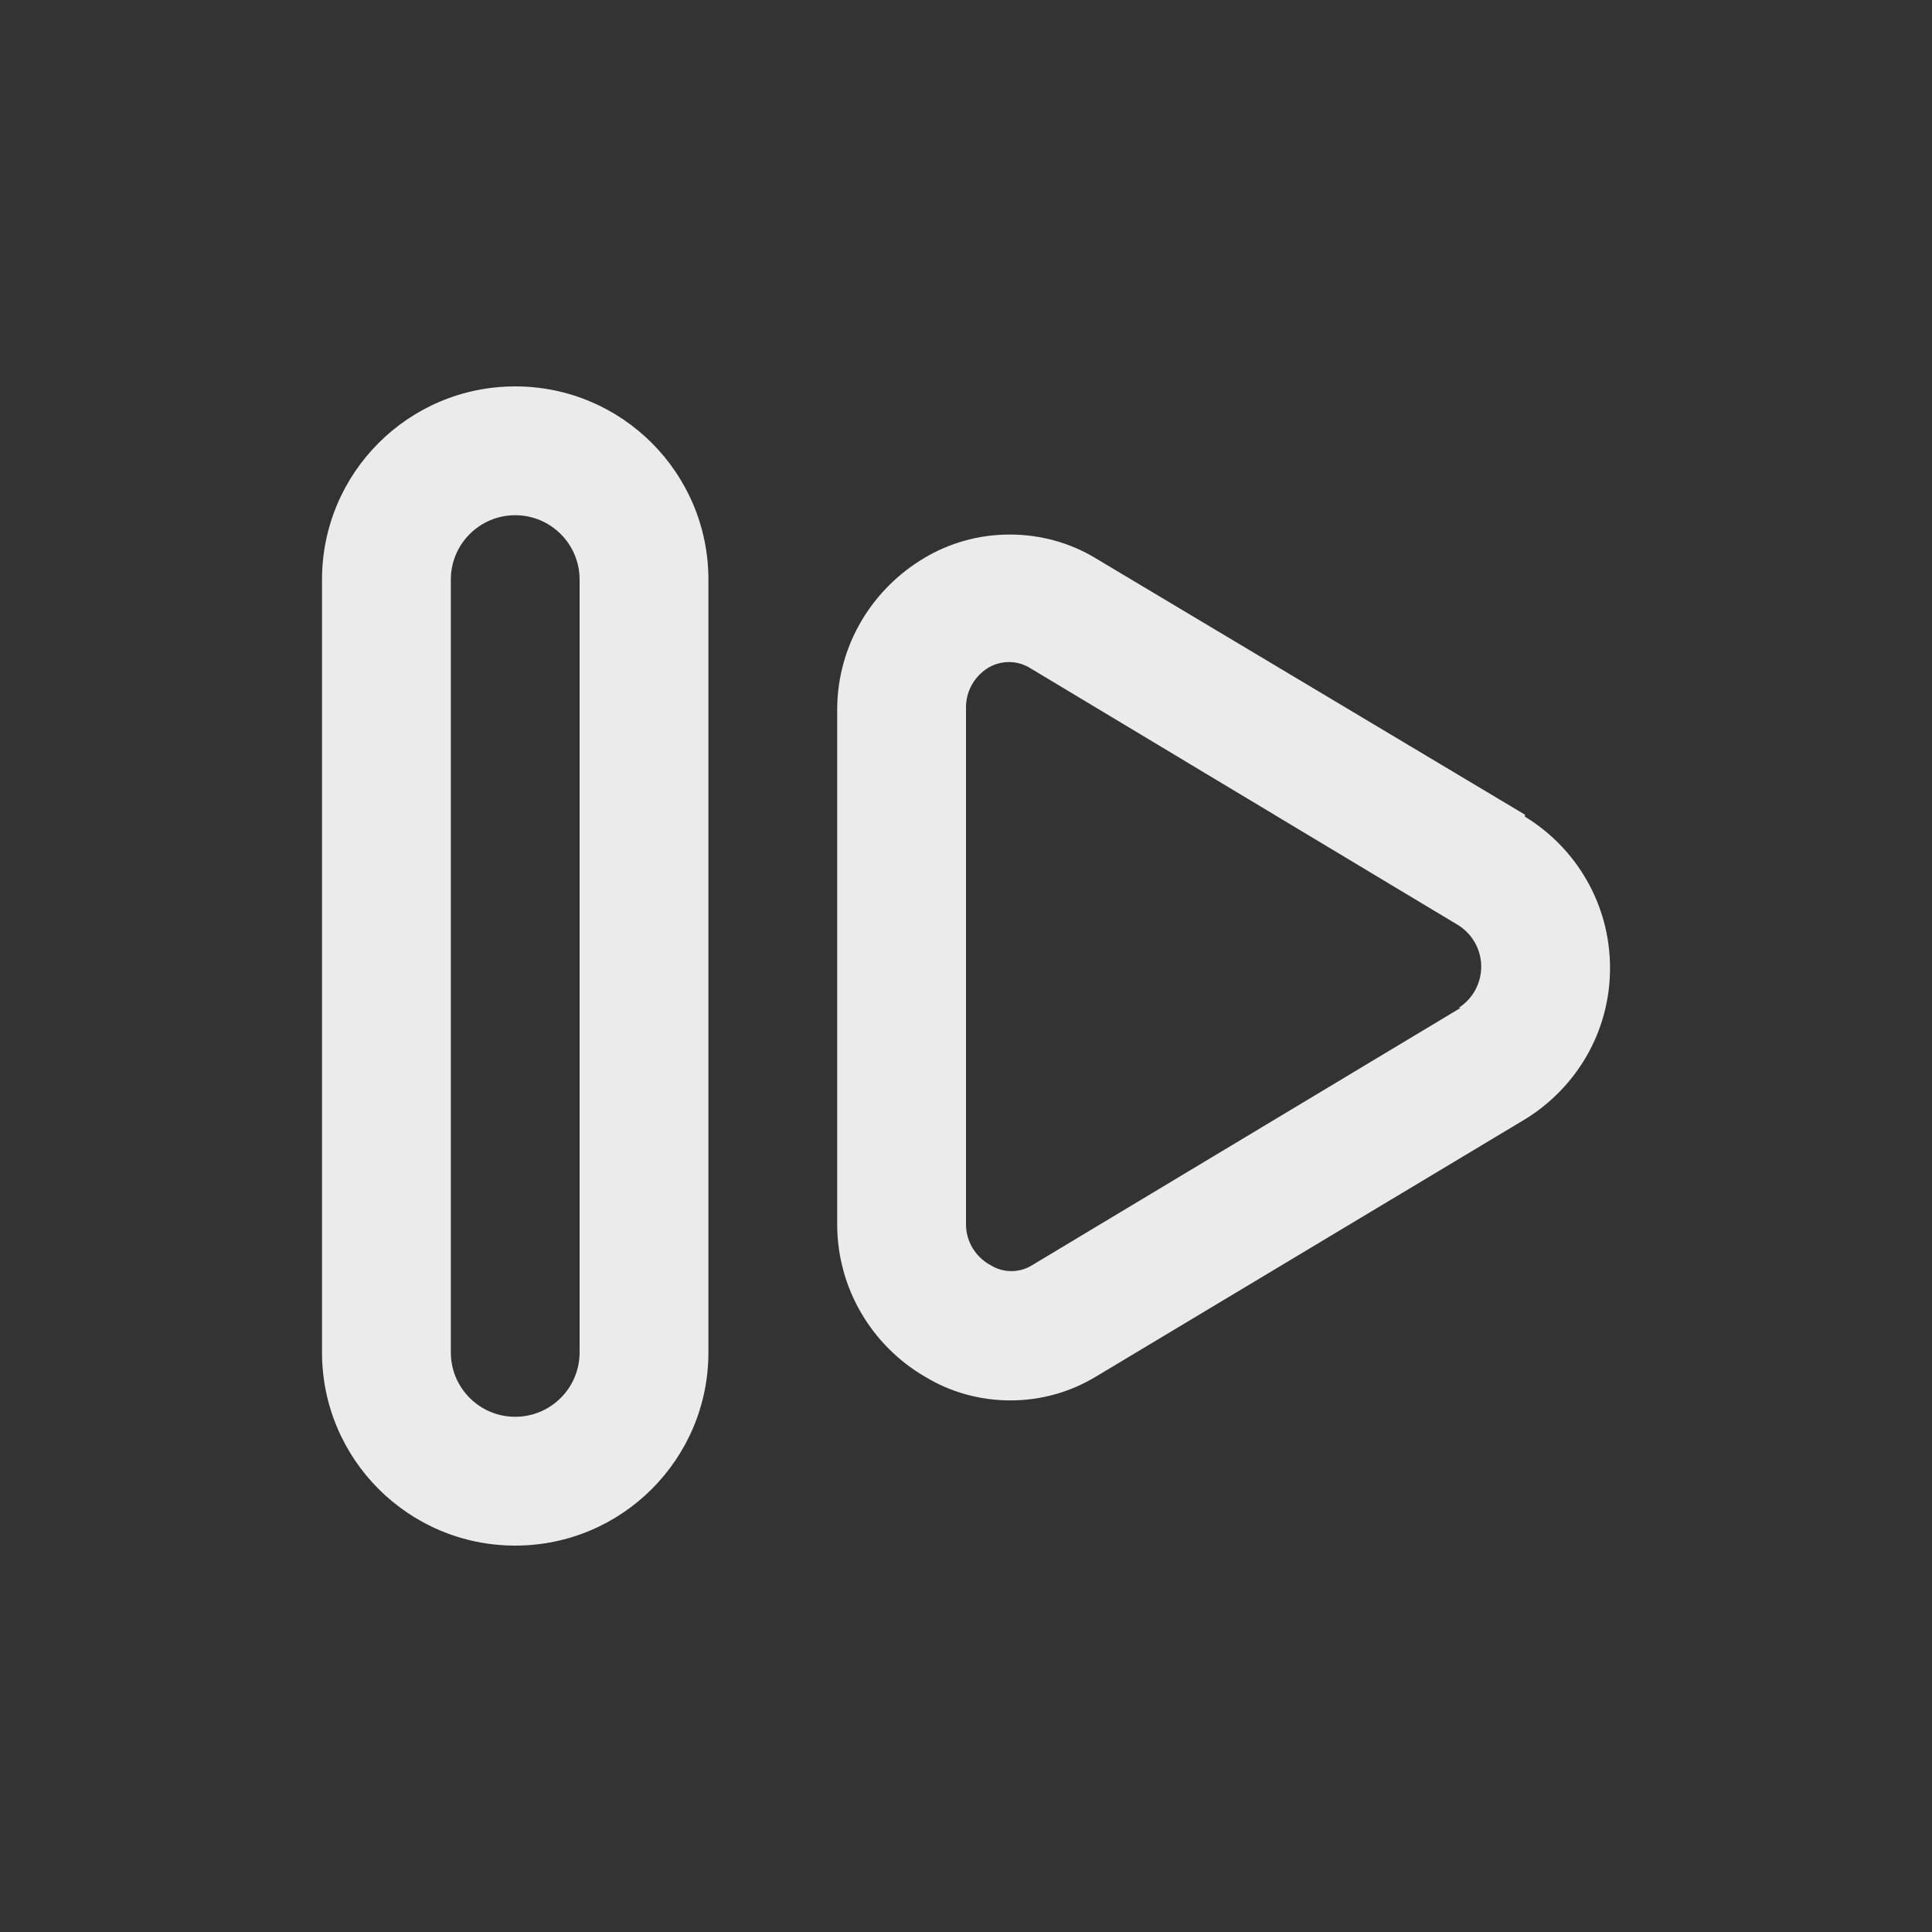 <!-- Generated by IcoMoon.io -->
<svg version="1.1" xmlns="http://www.w3.org/2000/svg" width="40" height="40" viewBox="0 0 40 40">
<rect x="0" y="0" width="40" height="40" fill="#333333" stroke="none"/>
<title>skip-forward-alt</title>
<path fill="#ebebeb" d="M10.667 8c-2.209 0-4 1.791-4 4v0 16c0 2.209 1.791 4 4 4s4-1.791 4-4v0-16c0-2.209-1.791-4-4-4v0zM12 28c0 0.736-0.597 1.333-1.333 1.333s-1.333-0.597-1.333-1.333v0-16c0-0.736 0.597-1.333 1.333-1.333s1.333 0.597 1.333 1.333v0zM31.573 16.867l-8.907-5.32c-0.504-0.302-1.111-0.48-1.76-0.48s-1.256 0.178-1.776 0.489l0.016-0.009c-1.082 0.639-1.8 1.794-1.813 3.118l-0 0.002v10.667c0 0.003 0 0.006 0 0.009 0 1.345 0.727 2.52 1.809 3.155l0.017 0.009c0.503 0.306 1.11 0.487 1.76 0.487s1.257-0.181 1.775-0.495l-0.015 0.009 8.893-5.333c1.064-0.654 1.762-1.812 1.762-3.133s-0.699-2.479-1.746-3.124l-0.016-0.009zM30.24 20.867l-8.88 5.333c-0.12 0.073-0.265 0.117-0.42 0.117s-0.3-0.043-0.424-0.119l0.004 0.002c-0.311-0.163-0.52-0.484-0.52-0.853 0-0.005 0-0.009 0-0.014v0.001-10.667c-0-0.006-0-0.014-0-0.022 0-0.354 0.191-0.662 0.476-0.829l0.005-0.002c0.119-0.067 0.261-0.107 0.413-0.107 0 0 0 0 0 0v0c0.158 0.001 0.305 0.046 0.43 0.122l-0.004-0.002 8.88 5.333c0.283 0.183 0.467 0.497 0.467 0.853s-0.184 0.67-0.463 0.851l-0.004 0.002z"></path>
</svg>
